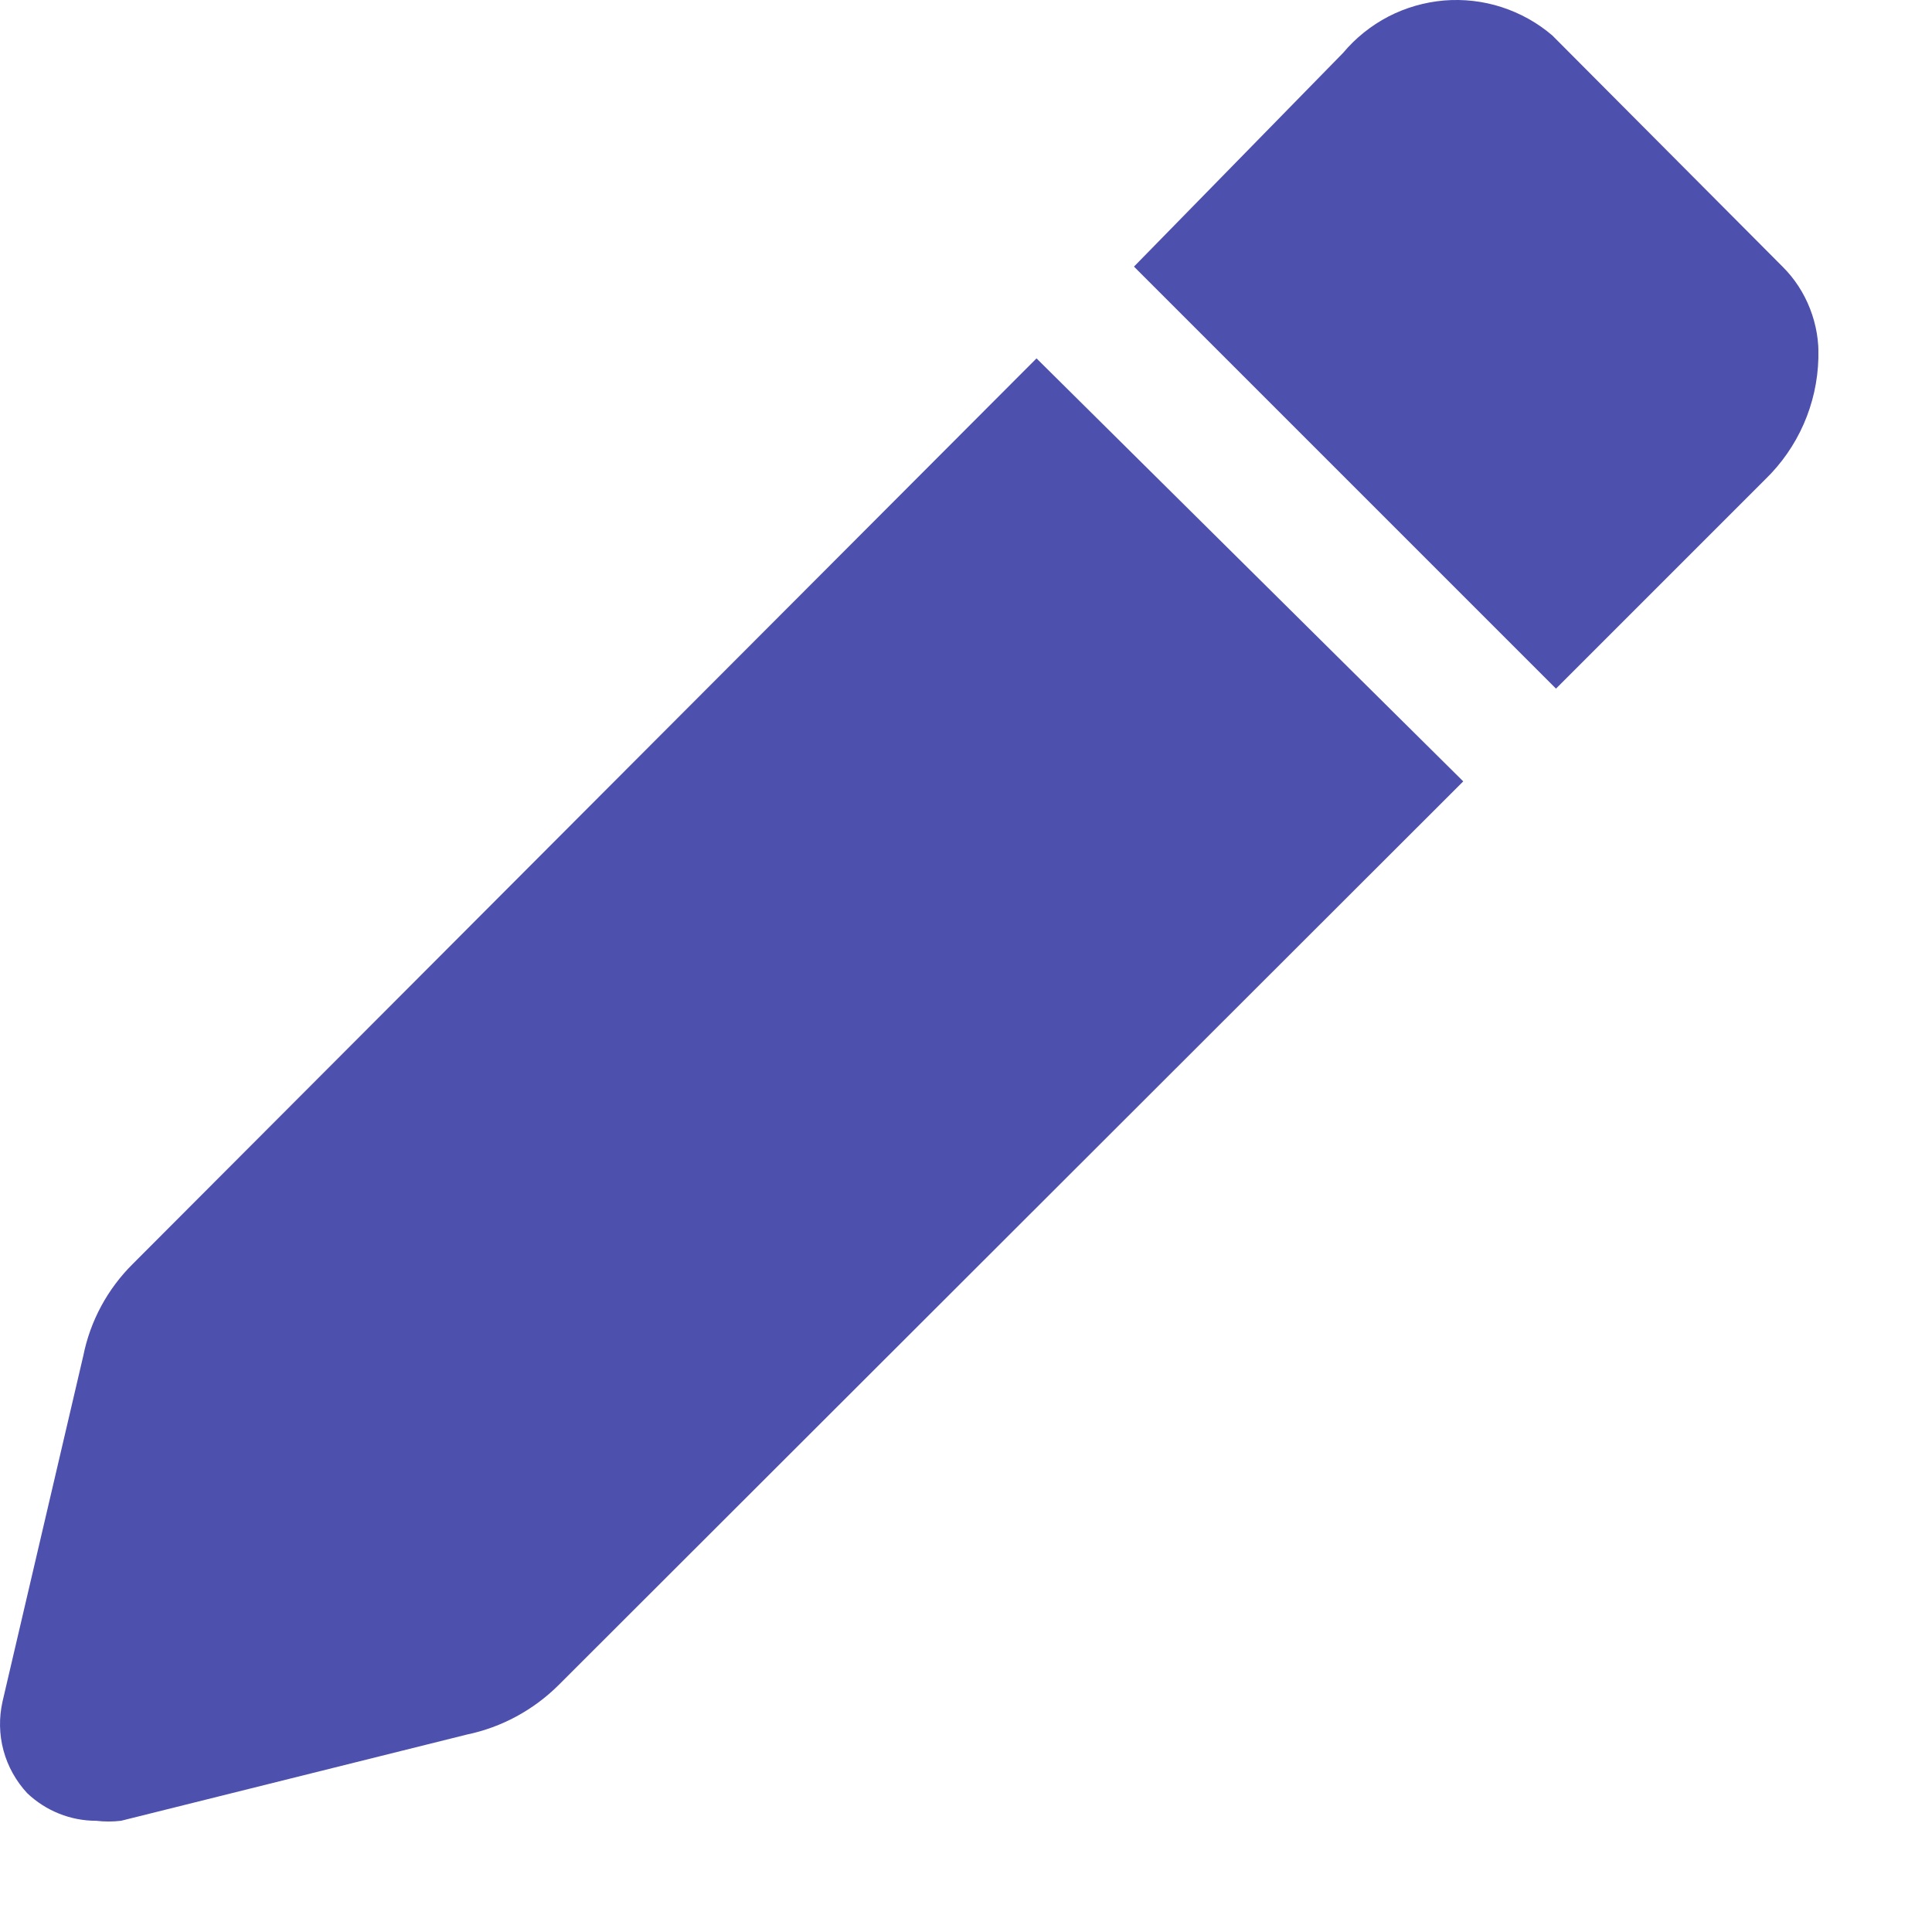 <svg width="16" height="16" viewBox="0 0 16 16" fill="none" xmlns="http://www.w3.org/2000/svg">
<g clip-path="url(#clip0_700_23)">
<path d="M14.762 2.208L12.855 0.293C12.732 0.188 12.59 0.109 12.436 0.059C12.282 0.009 12.12 -0.009 11.959 0.004C11.798 0.018 11.641 0.063 11.498 0.137C11.354 0.212 11.227 0.314 11.123 0.438L9.391 2.208L12.886 5.703L14.618 3.971C14.891 3.707 15.049 3.347 15.059 2.968C15.065 2.828 15.041 2.688 14.99 2.557C14.939 2.426 14.862 2.307 14.762 2.208Z" fill="#4D50AD"/>
<path d="M8.584 2.968L1.1 10.467C0.891 10.674 0.748 10.938 0.69 11.227L0.021 14.091C-0.009 14.225 -0.007 14.364 0.029 14.497C0.065 14.63 0.133 14.751 0.226 14.851C0.38 14.997 0.584 15.079 0.796 15.079C0.865 15.087 0.933 15.087 1.002 15.079L3.866 14.365C4.154 14.305 4.418 14.162 4.626 13.955L12.118 6.471L8.584 2.968Z" fill="#4D50AD"/>
</g>
<defs>
<clipPath id="clip0_700_23">
<rect width="15.059" height="16" fill="white"/>
</clipPath>
</defs>
</svg>
